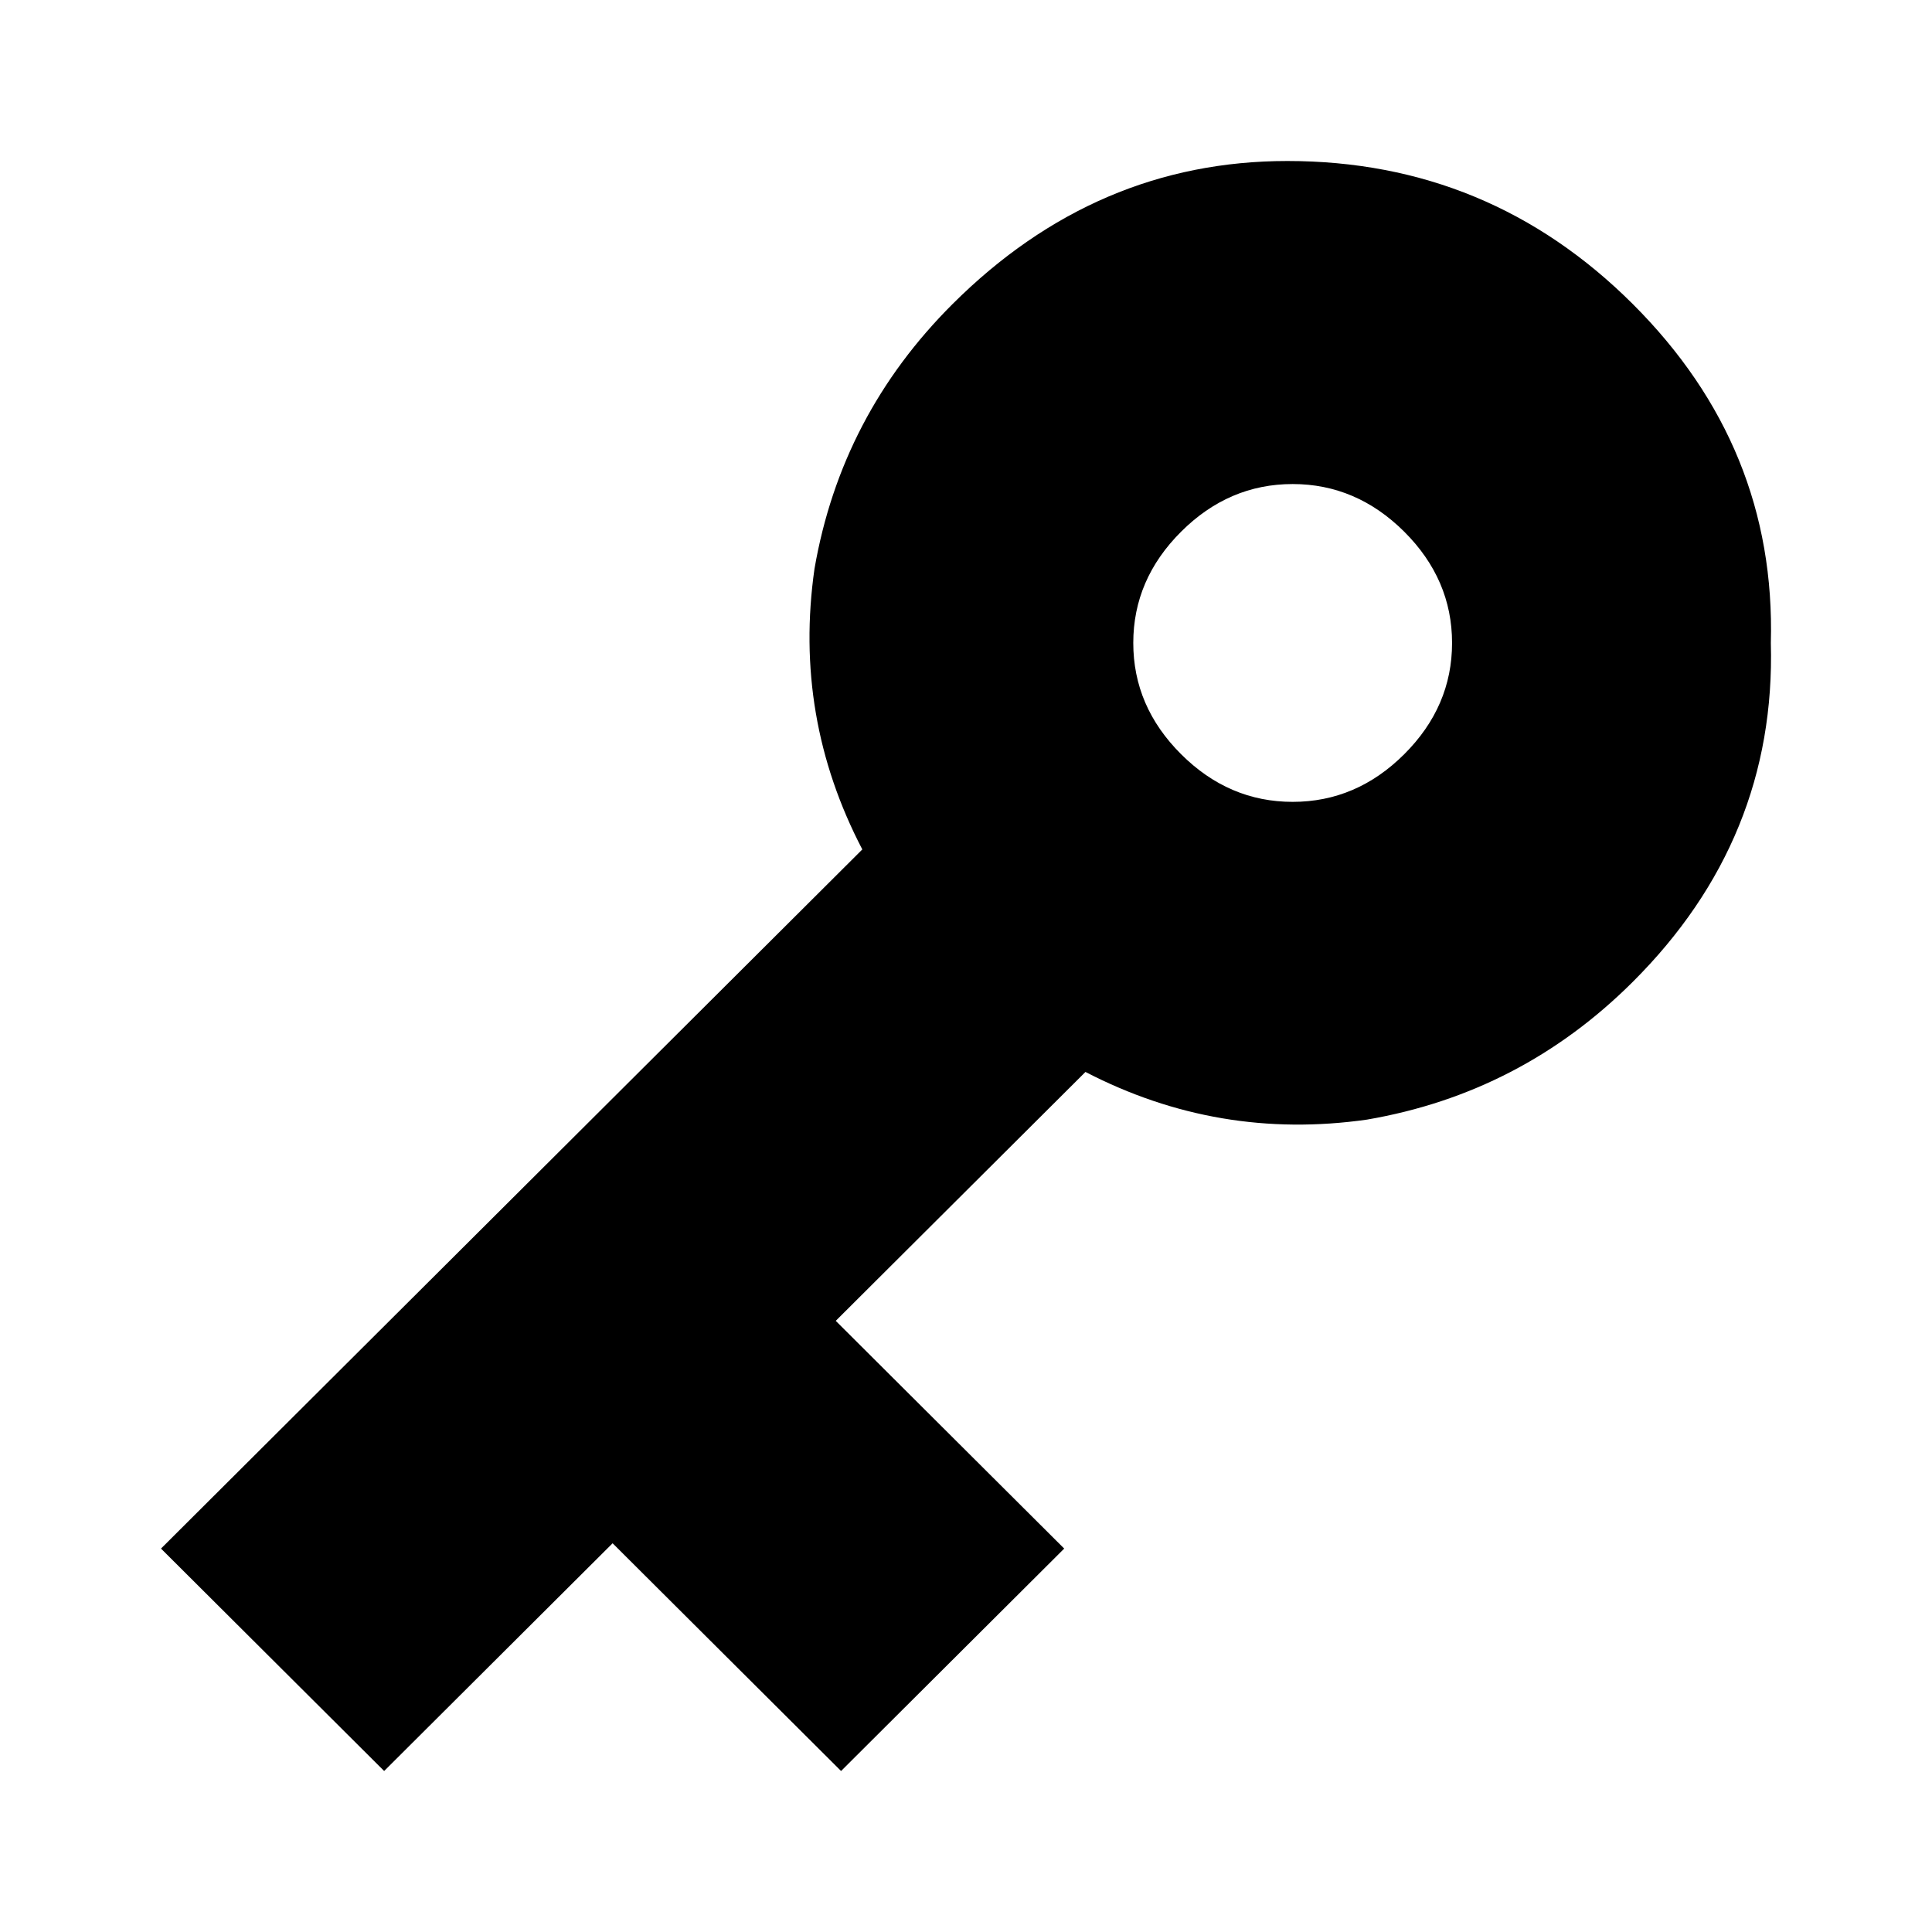 <?xml version="1.0" encoding="utf-8"?>
<!-- Generator: Adobe Illustrator 25.2.2, SVG Export Plug-In . SVG Version: 6.00 Build 0)  -->
<svg version="1.1" id="Layer_1" xmlns="http://www.w3.org/2000/svg" xmlns:xlink="http://www.w3.org/1999/xlink" x="0px" y="0px"
	 viewBox="0 0 24 24" style="enable-background:new 0 0 24 24;" xml:space="preserve">
<path d="M17.444,6.605C17.84,7,18.038,7.461,18.038,7.987s-0.198,0.987-0.594,1.382c-0.396,0.395-0.858,0.592-1.386,0.592
	s-0.99-0.197-1.386-0.592c-0.396-0.395-0.594-0.855-0.594-1.382S14.276,7,14.672,6.605c0.396-0.395,0.858-0.592,1.386-0.592
	S17.048,6.211,17.444,6.605z M20.282,3.776C19.094,2.592,17.664,2,15.992,2c-1.584,0-2.97,0.592-4.158,1.776
	c-0.924,0.921-1.496,2.018-1.716,3.289c-0.176,1.228,0.022,2.39,0.594,3.487L2,19.237L4.772,22l2.838-2.829L10.448,22l2.772-2.763
	l-2.838-2.829l3.102-3.092c1.1,0.57,2.266,0.768,3.498,0.592c1.276-0.219,2.376-0.789,3.3-1.71c1.188-1.184,1.76-2.588,1.716-4.211
	C22.042,6.364,21.47,4.961,20.282,3.776z"/>
</svg>
